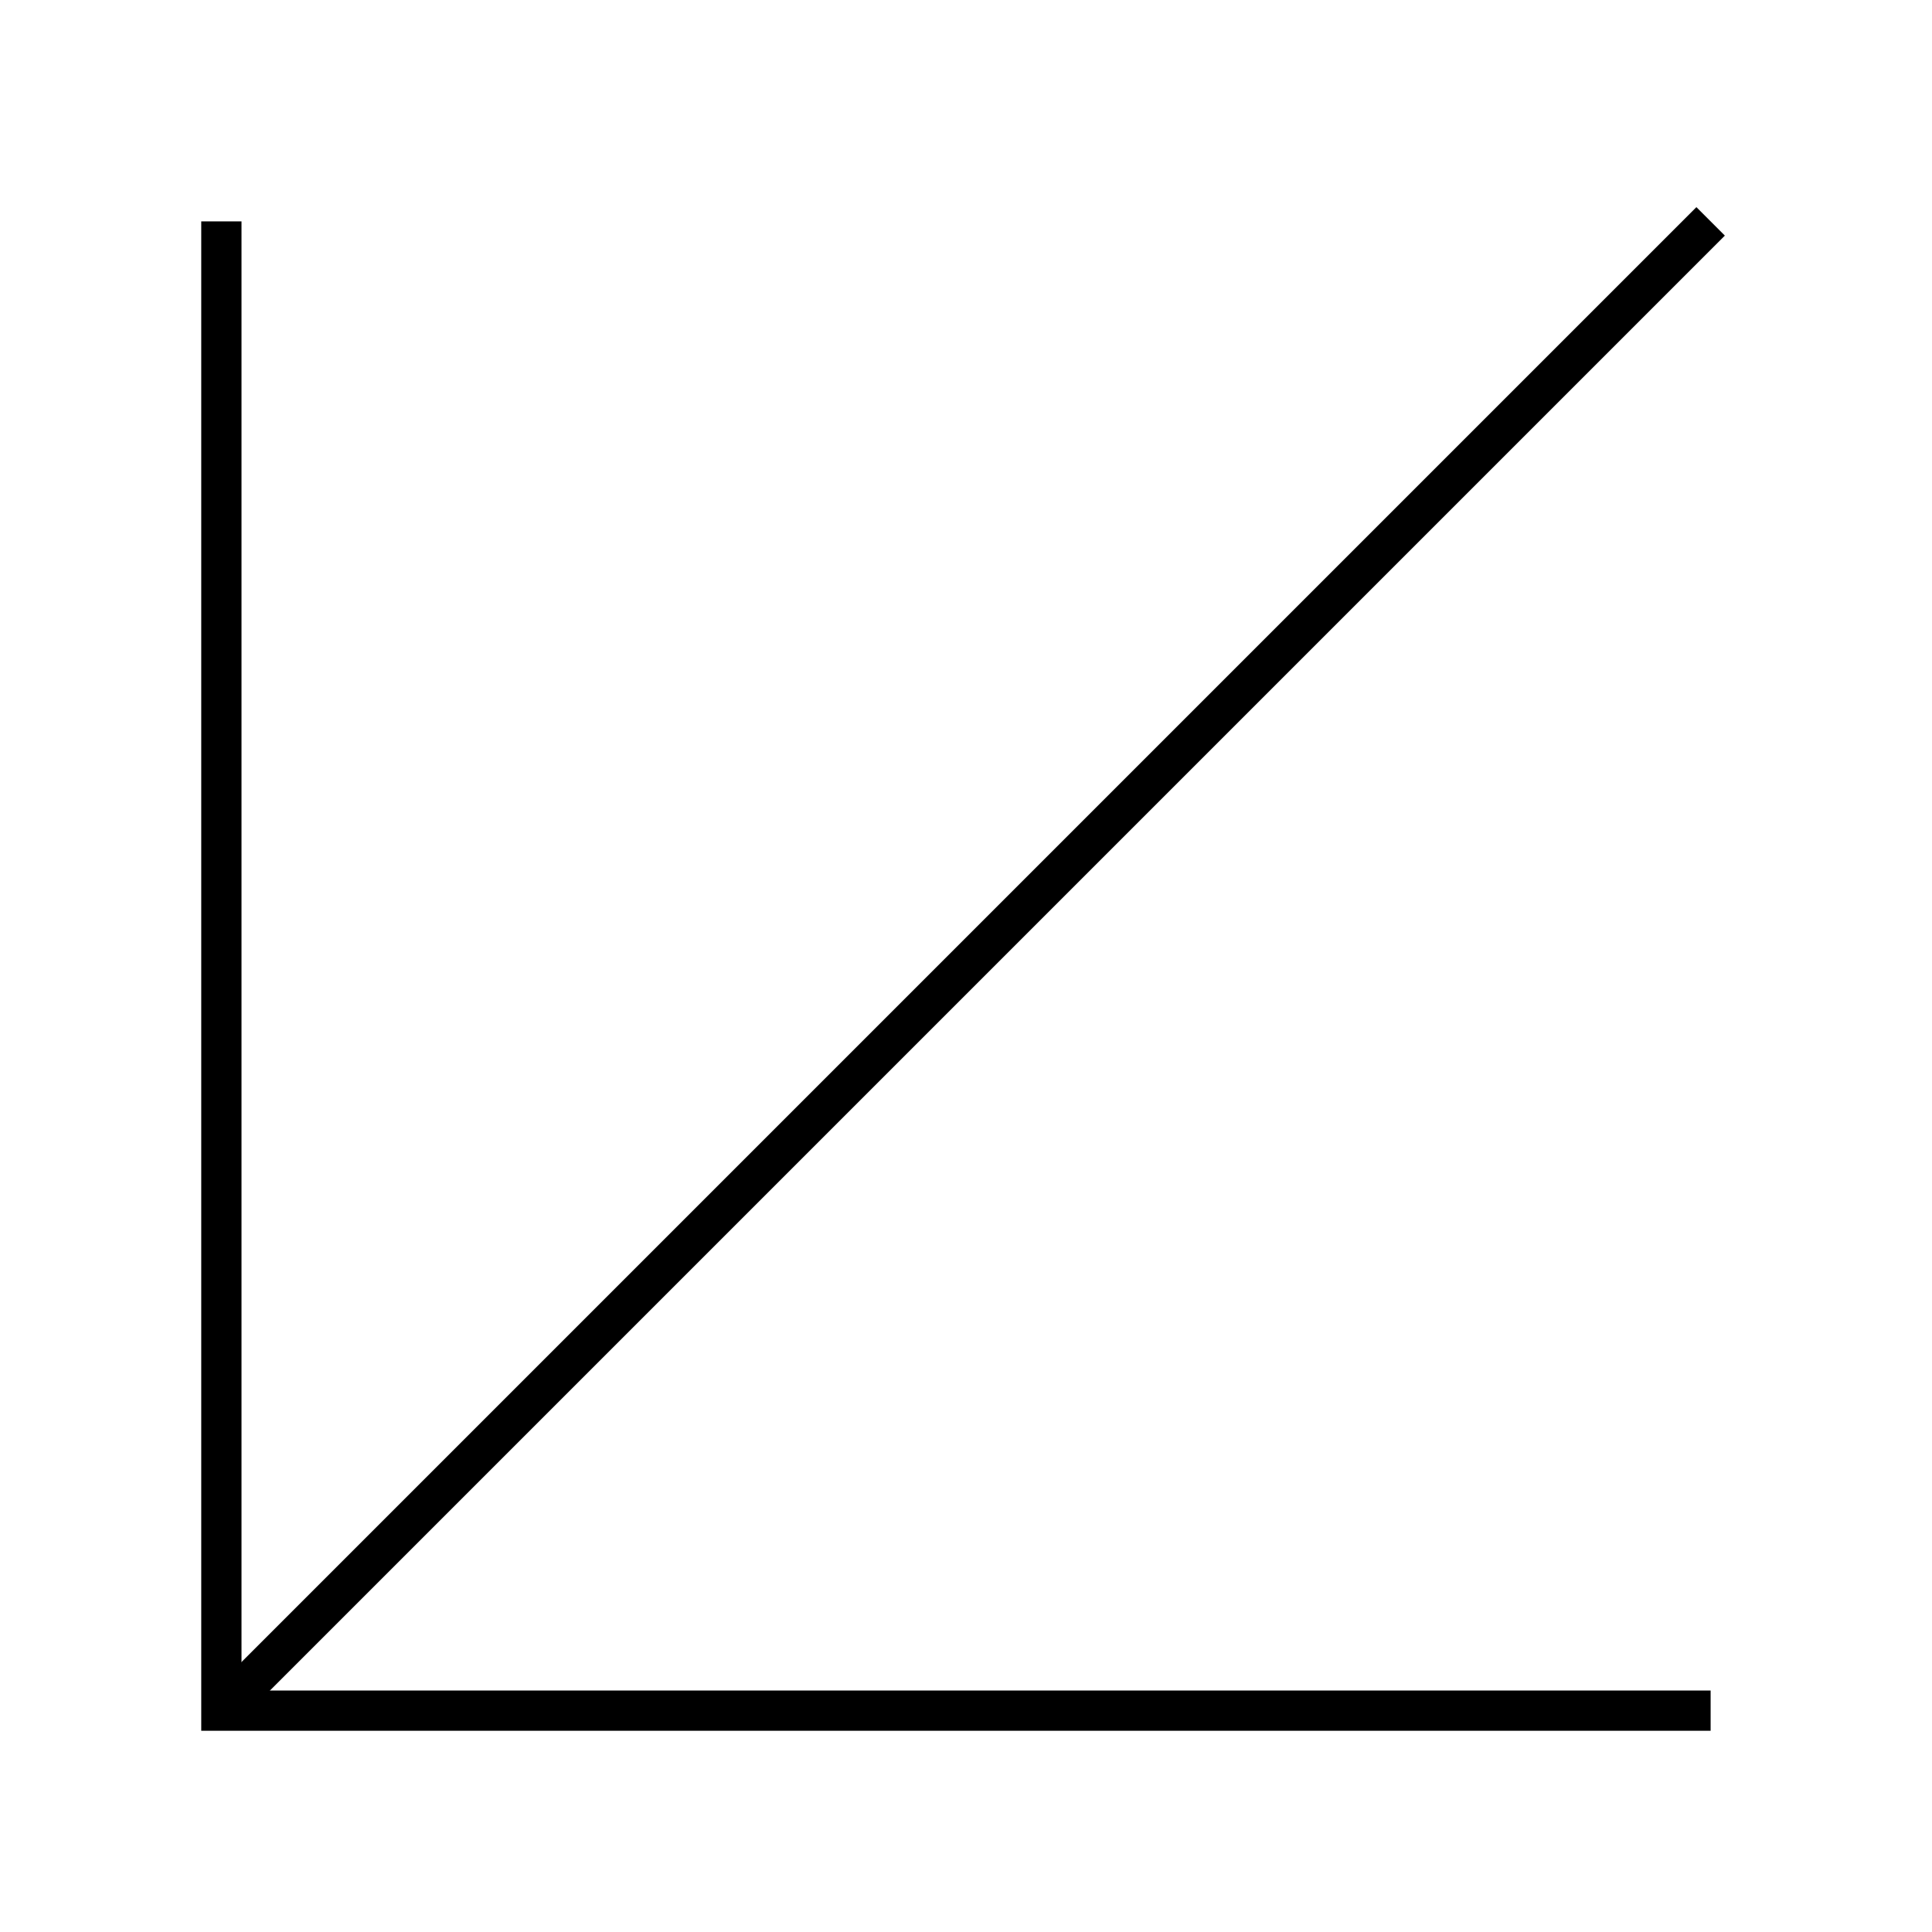 <?xml version="1.0" encoding="UTF-8"?>
<svg width="48px" height="48px" viewBox="0 0 48 48" version="1.1" xmlns="http://www.w3.org/2000/svg" xmlns:xlink="http://www.w3.org/1999/xlink">
    <!-- Generator: Sketch 44.1 (41455) - http://www.bohemiancoding.com/sketch -->
    <title>bottom-left-arrow1</title>
    <desc>Created with Sketch.</desc>
    <defs></defs>
    <g id="line" stroke="none" stroke-width="1" fill="none" fill-rule="evenodd">
        <g id="bottom-left-arrow1" stroke="#000000">
            <polyline id="Rectangle-2" transform="translate(24, 24) scale(1, -1) rotate(-90) translate(-24, -24) " points="5.5 5.5 42.5 5.5 42.5 42.5"></polyline>
            <path d="M5.5,5.5 L42.5,42.5" id="Line" transform="translate(24, 24) scale(1, -1) translate(-24, -24) "></path>
        </g>
    </g>
</svg>